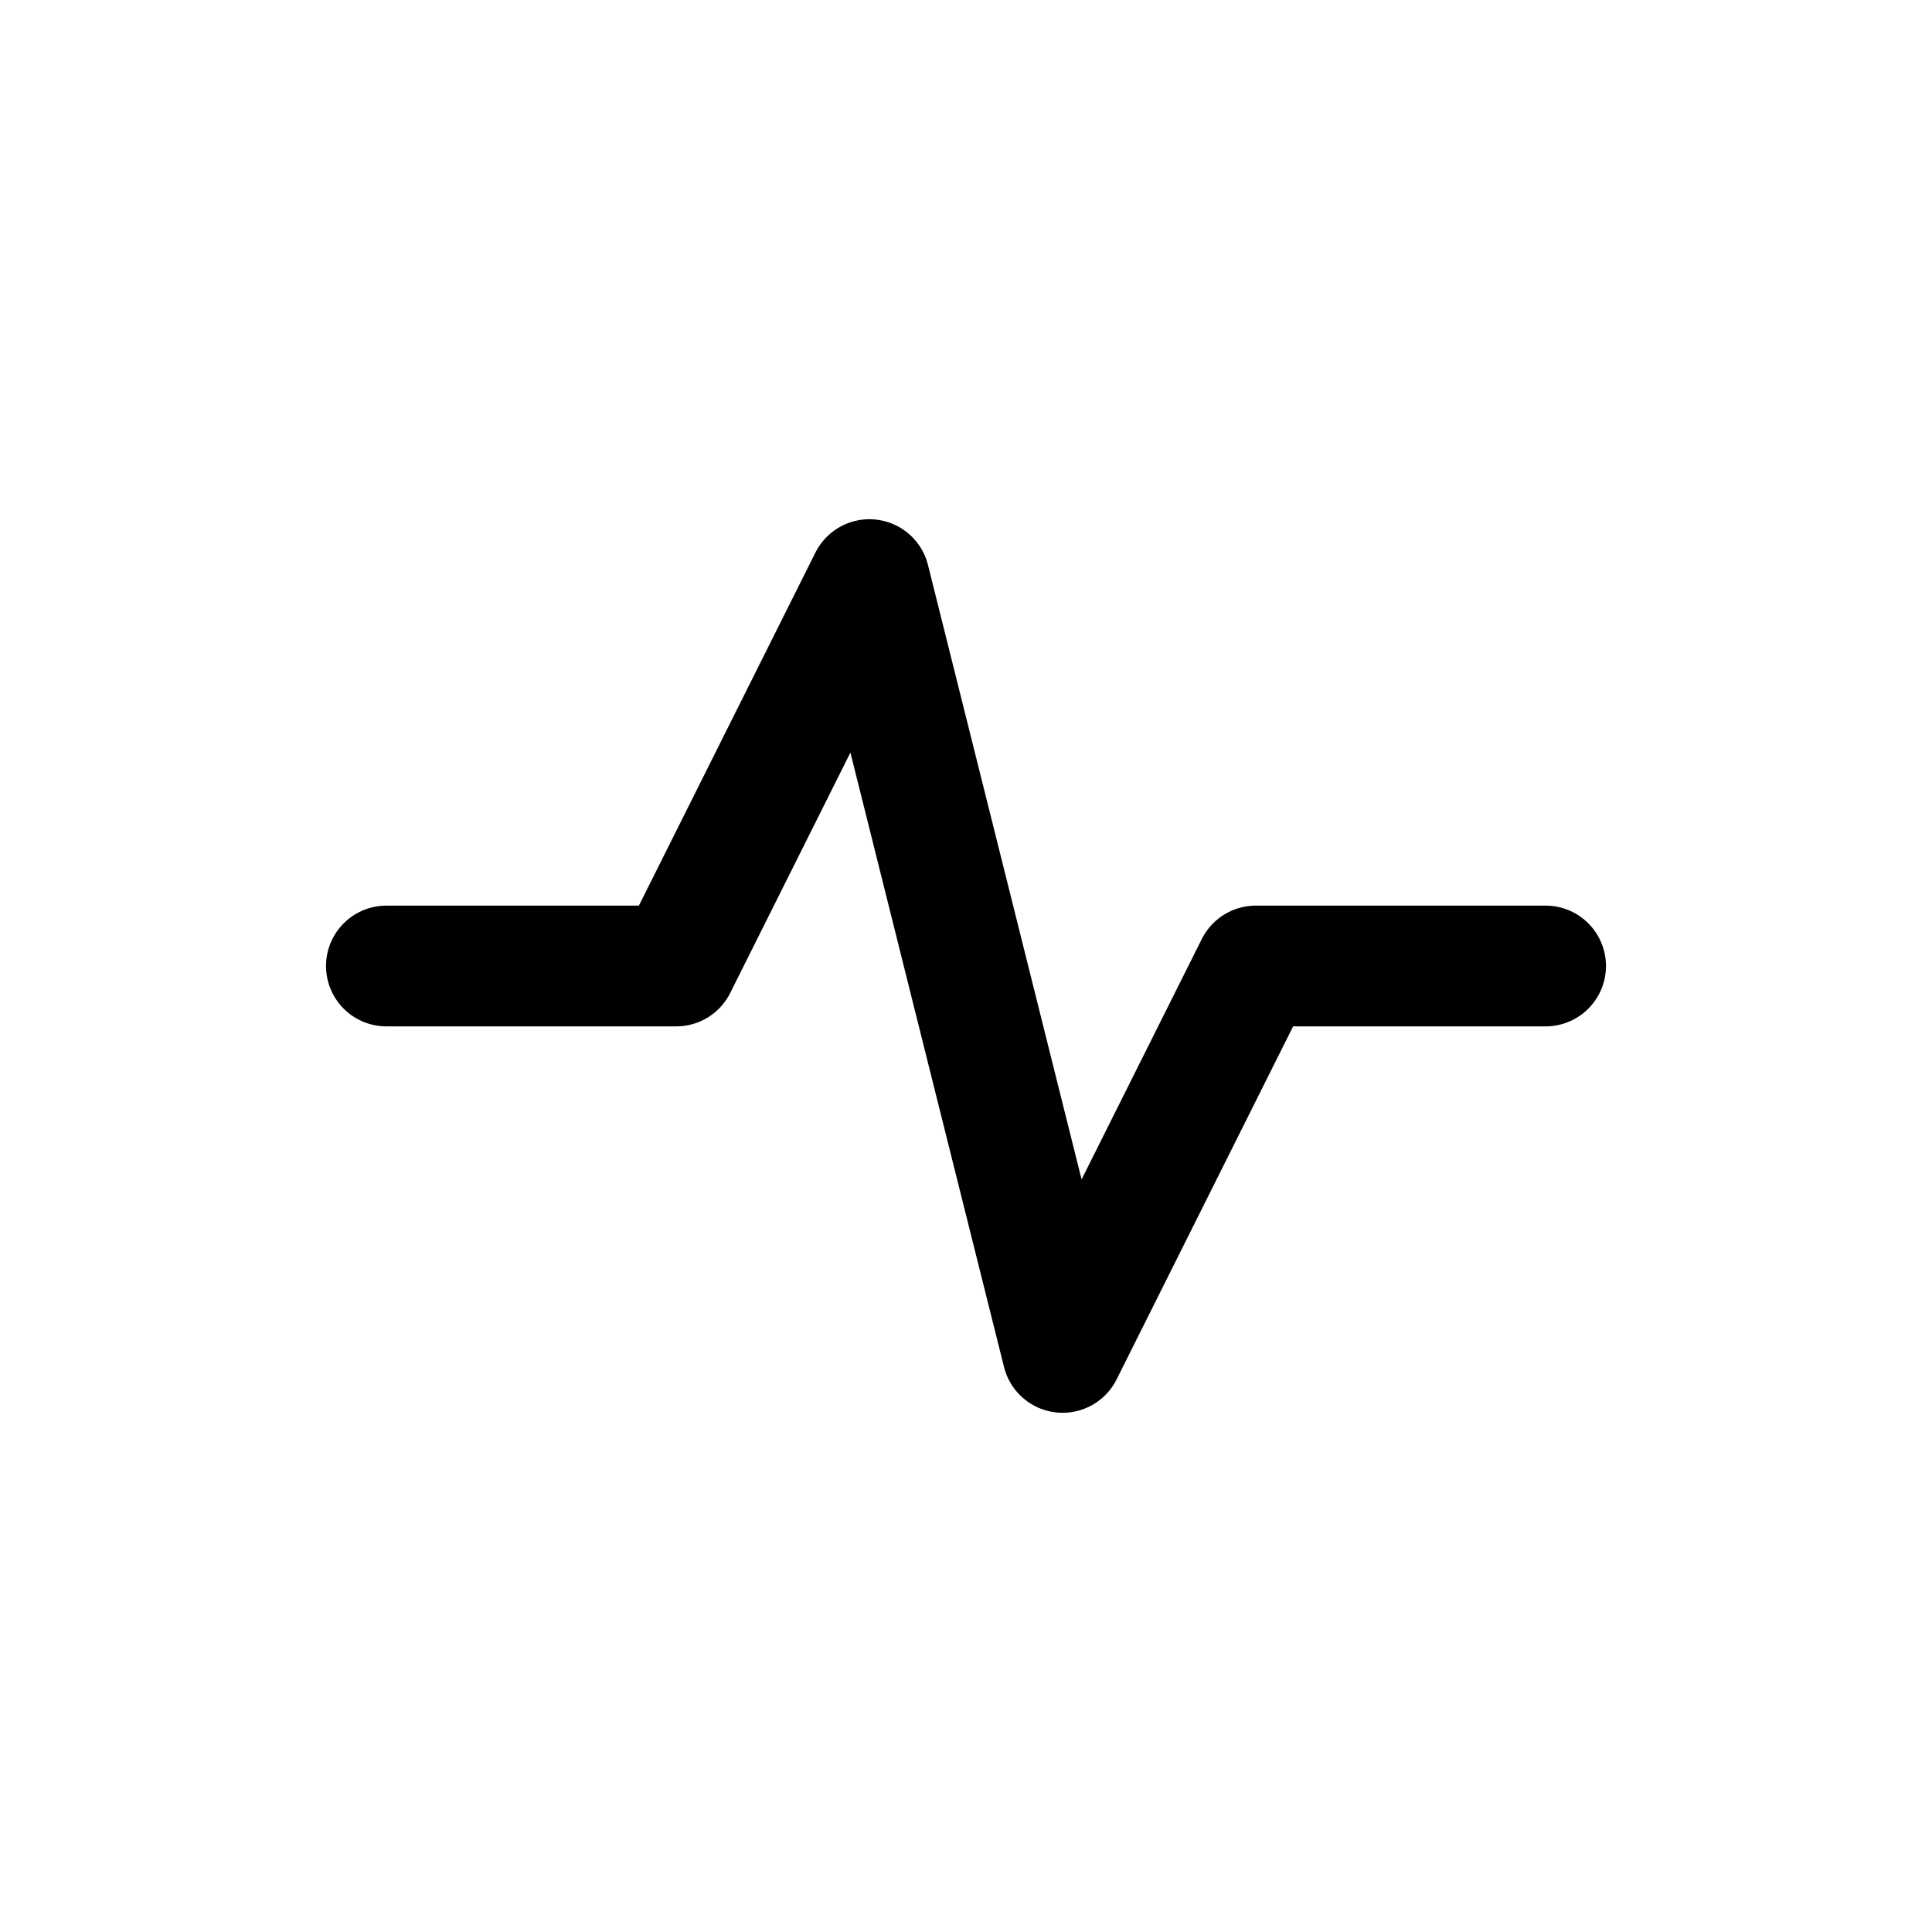 <svg width="40" height="40" viewBox="0 0 40 40" fill="none" xmlns="http://www.w3.org/2000/svg">
  <rect width="40" height="40" rx="8" fill="transparent"/>
  <path d="M8 20H14L18 12L22 28L26 20H32" stroke="currentColor" stroke-width="2.5" stroke-linecap="round" stroke-linejoin="round"/>
</svg>